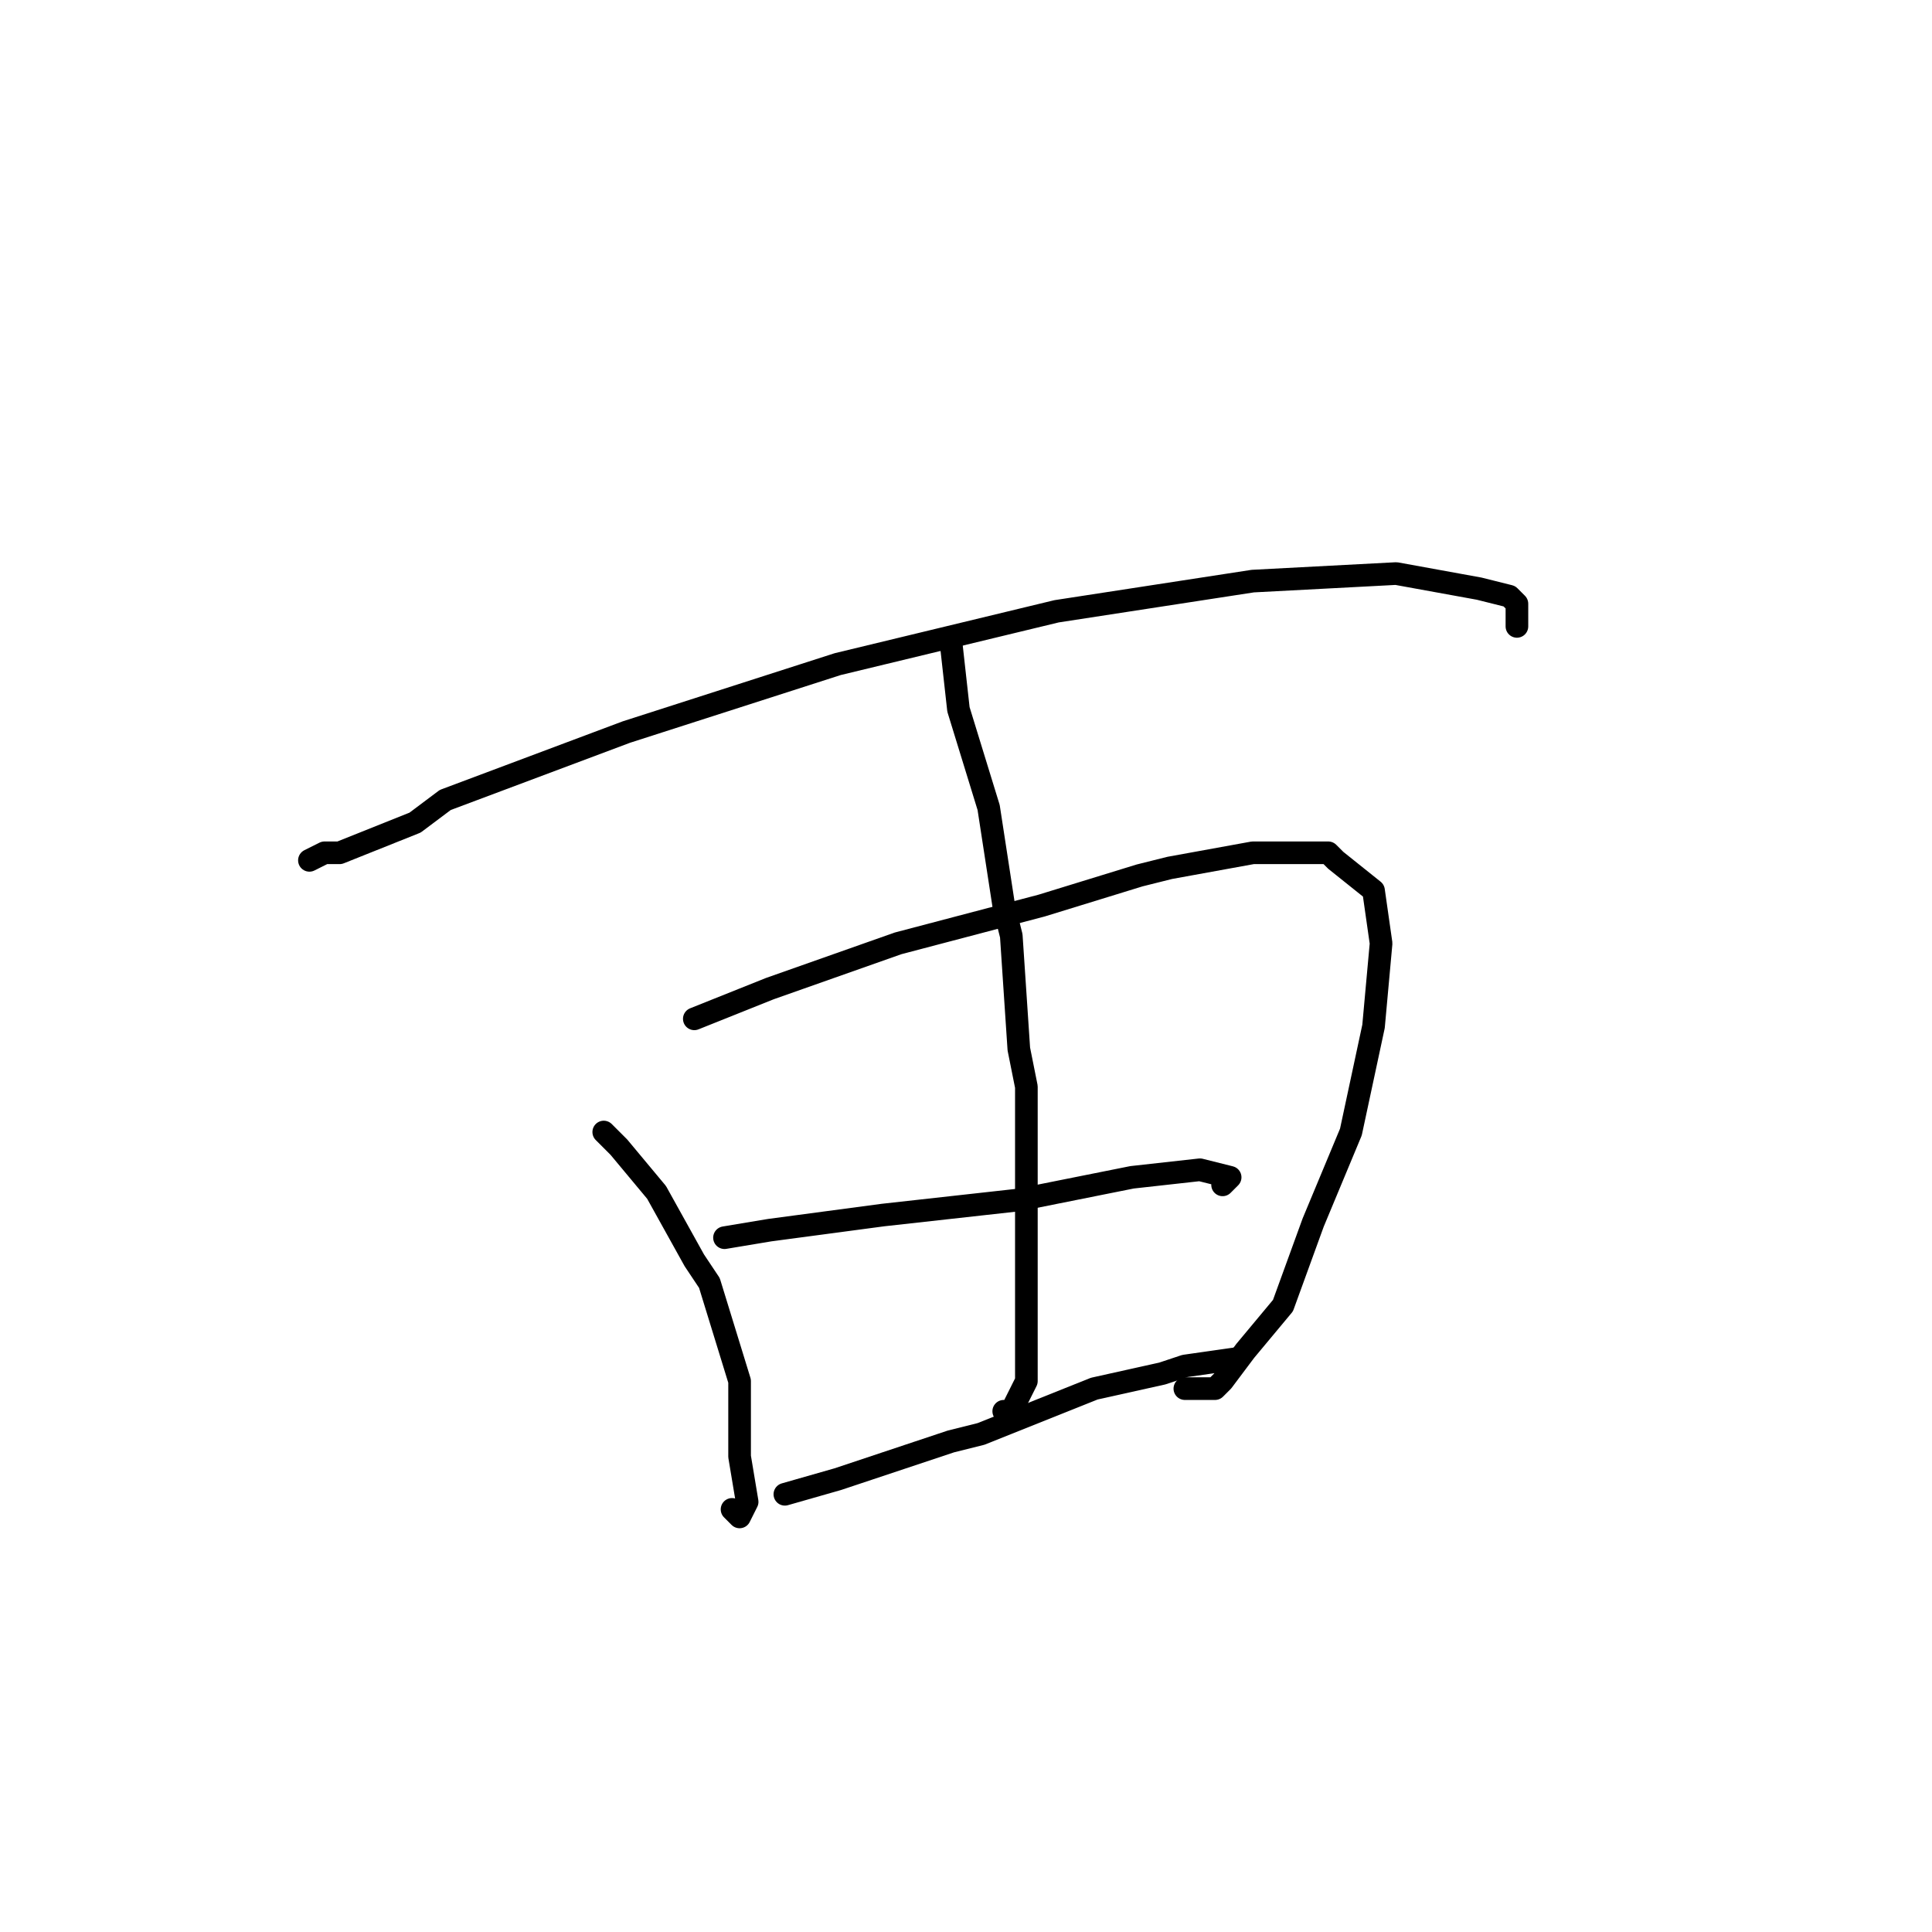<?xml version="1.0" standalone="no"?>
    <svg width="256" height="256" xmlns="http://www.w3.org/2000/svg" version="1.1">
    <polyline stroke="black" stroke-width="3" stroke-linecap="round" fill="transparent" stroke-linejoin="round" points="41 114 43 113 45 113 55 109 59 106 83 97 111 88 140 81 166 77 185 76 196 78 200 79 201 80 201 83 201 83 " />
        <polyline stroke="black" stroke-width="3" stroke-linecap="round" fill="transparent" stroke-linejoin="round" points="126 85 127 94 131 107 133 120 134 124 135 139 136 144 136 158 136 162 136 175 136 183 134 187 133 187 133 187 " />
        <polyline stroke="black" stroke-width="3" stroke-linecap="round" fill="transparent" stroke-linejoin="round" points="80 150 82 152 87 158 92 167 94 170 98 183 98 191 98 193 99 199 98 201 97 200 97 200 " />
        <polyline stroke="black" stroke-width="3" stroke-linecap="round" fill="transparent" stroke-linejoin="round" points="92 135 102 131 119 125 138 120 151 116 155 115 166 113 168 113 176 113 177 114 182 118 183 125 182 136 179 150 174 162 170 173 165 179 162 183 161 184 157 184 157 184 " />
        <polyline stroke="black" stroke-width="3" stroke-linecap="round" fill="transparent" stroke-linejoin="round" points="96 164 102 163 117 161 135 159 150 156 159 155 163 156 162 157 162 157 " />
        <polyline stroke="black" stroke-width="3" stroke-linecap="round" fill="transparent" stroke-linejoin="round" points="104 198 111 196 114 195 126 191 130 190 145 184 154 182 157 181 164 180 164 180 " />
        </svg>